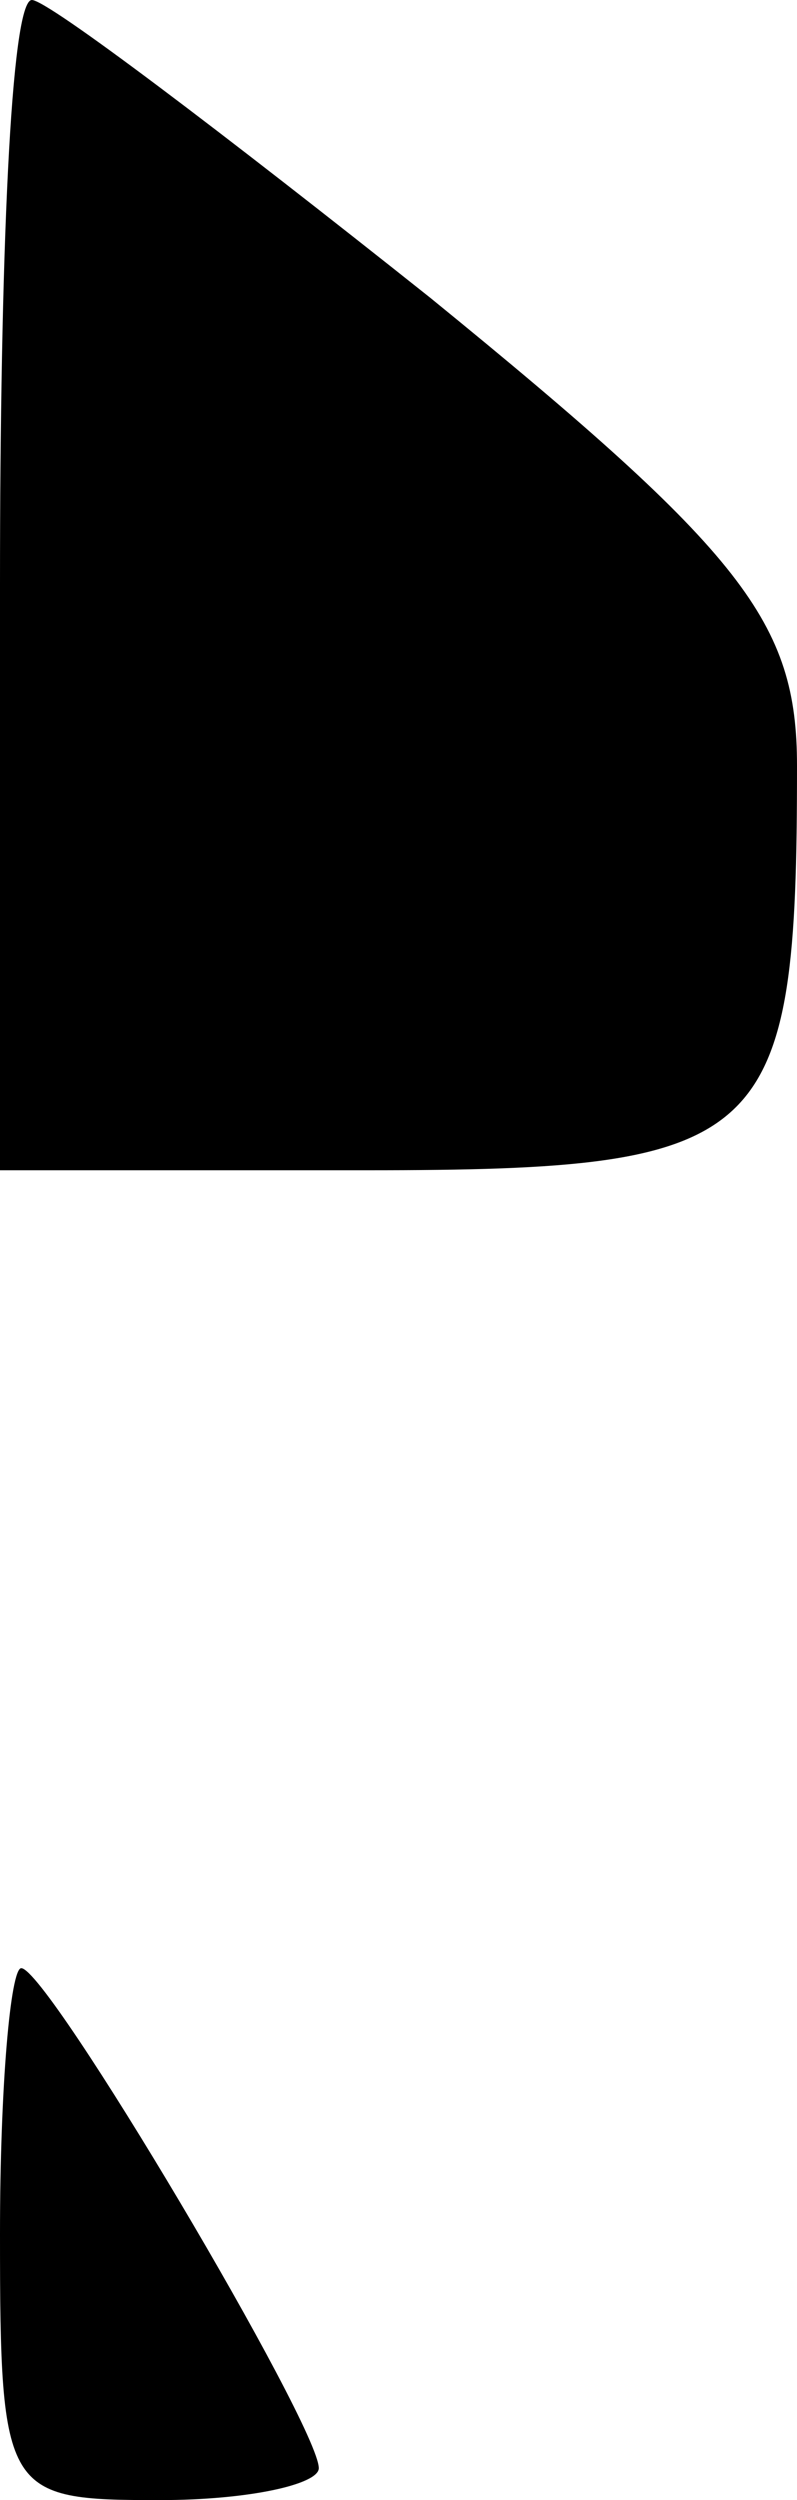 <?xml version="1.0" standalone="no"?>
<!DOCTYPE svg PUBLIC "-//W3C//DTD SVG 20010904//EN"
 "http://www.w3.org/TR/2001/REC-SVG-20010904/DTD/svg10.dtd">
<svg version="1.0" xmlns="http://www.w3.org/2000/svg"
 width="15pt" height="47pt" viewBox="0 0 15 47"
 preserveAspectRatio="xMidYMid meet">
<g transform="translate(0,47) scale(0.1,-0.1)"
fill="#000000" stroke="none">
<path fill="#000000" stroke="none" d="M0 360 l0 -110 69 0 c76 0 81 5 81 76
0 27 -10 40 -69 88 -39 31 -72 56 -75 56 -4 0 -6 -49 -6 -110z"/>
<path fill="#000000" stroke="none" d="M0 50 c0 -49 1 -50 30 -50 17 0 30 3
30 6 0 8 -51 94 -56 94 -2 0 -4 -22 -4 -50z"/>
</g>
</svg>
